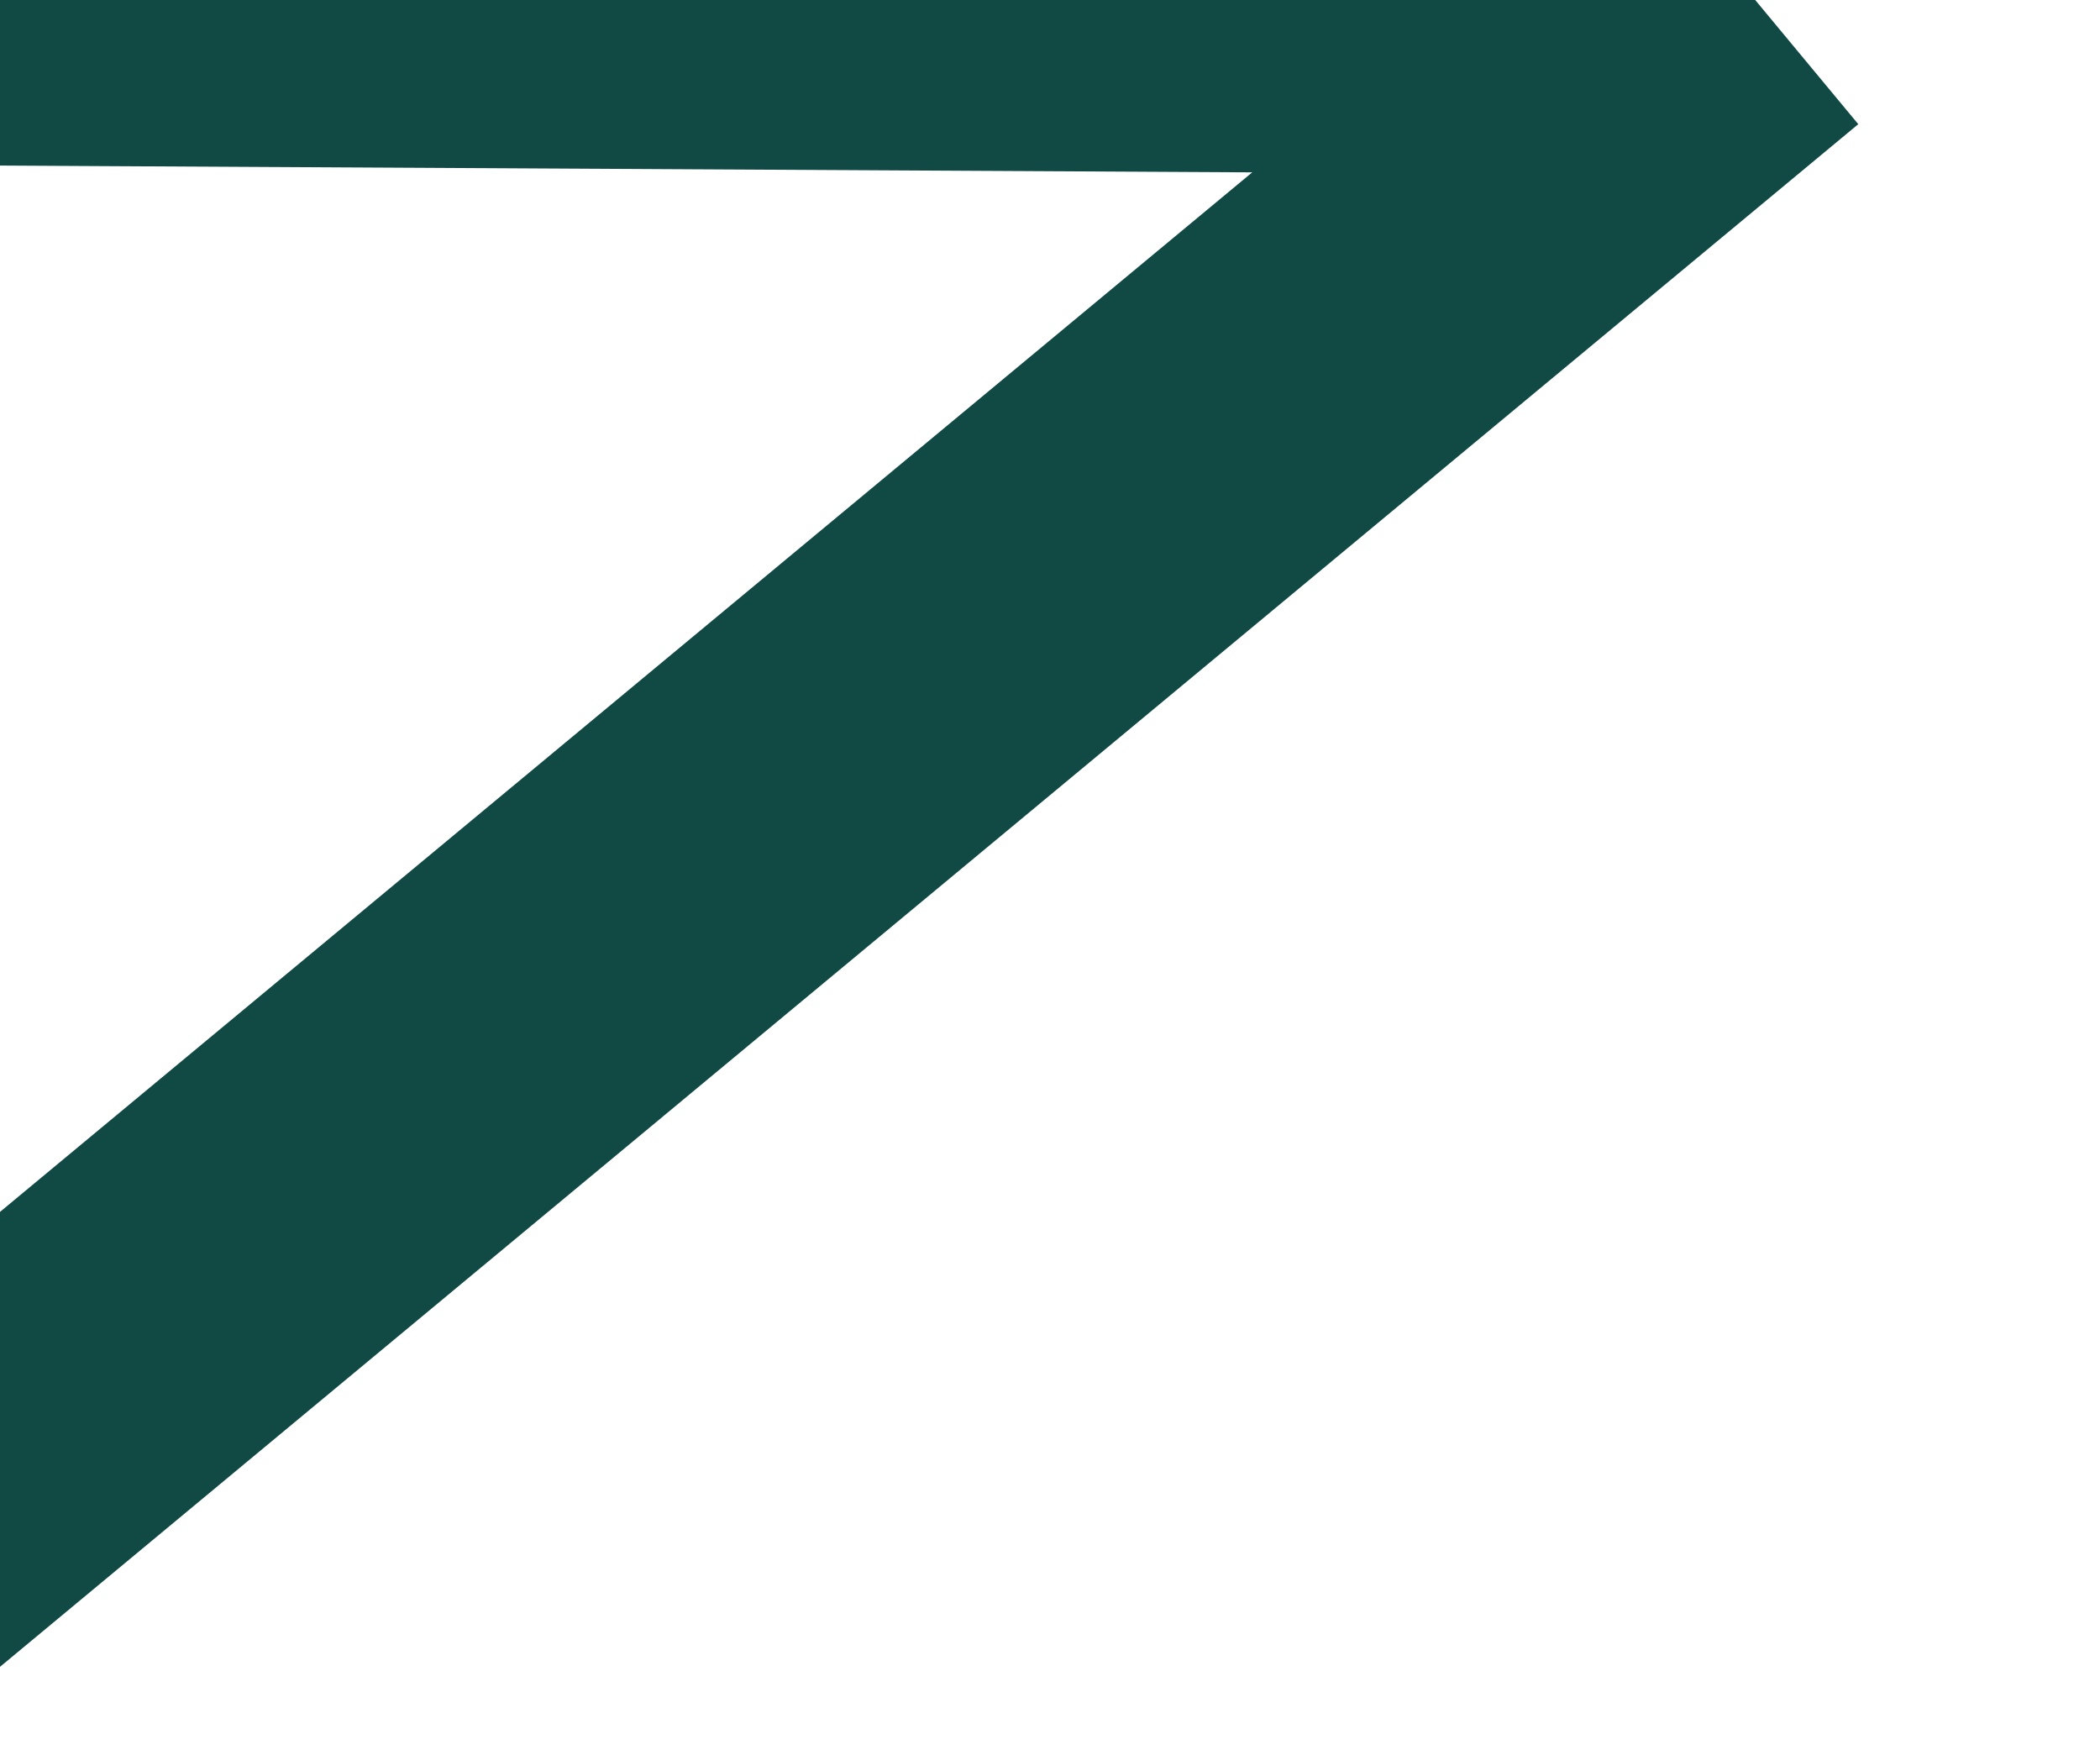 <svg width="6" height="5" viewBox="0 0 6 5" fill="none" xmlns="http://www.w3.org/2000/svg" xmlns:xlink="http://www.w3.org/1999/xlink">
	<desc>
			Created with Pixso.
	</desc>
	<defs/>
	<path id="Vector 41" d="" fill="#43D9AD" fill-opacity="1" fill-rule="nonzero"/>
	<path id="Vector 41" d="M-0.54 4.56L4.99 -0.03M-0.54 -0.03L4.99 " stroke="#114944" stroke-opacity="1" stroke-width="1"/>
</svg>
